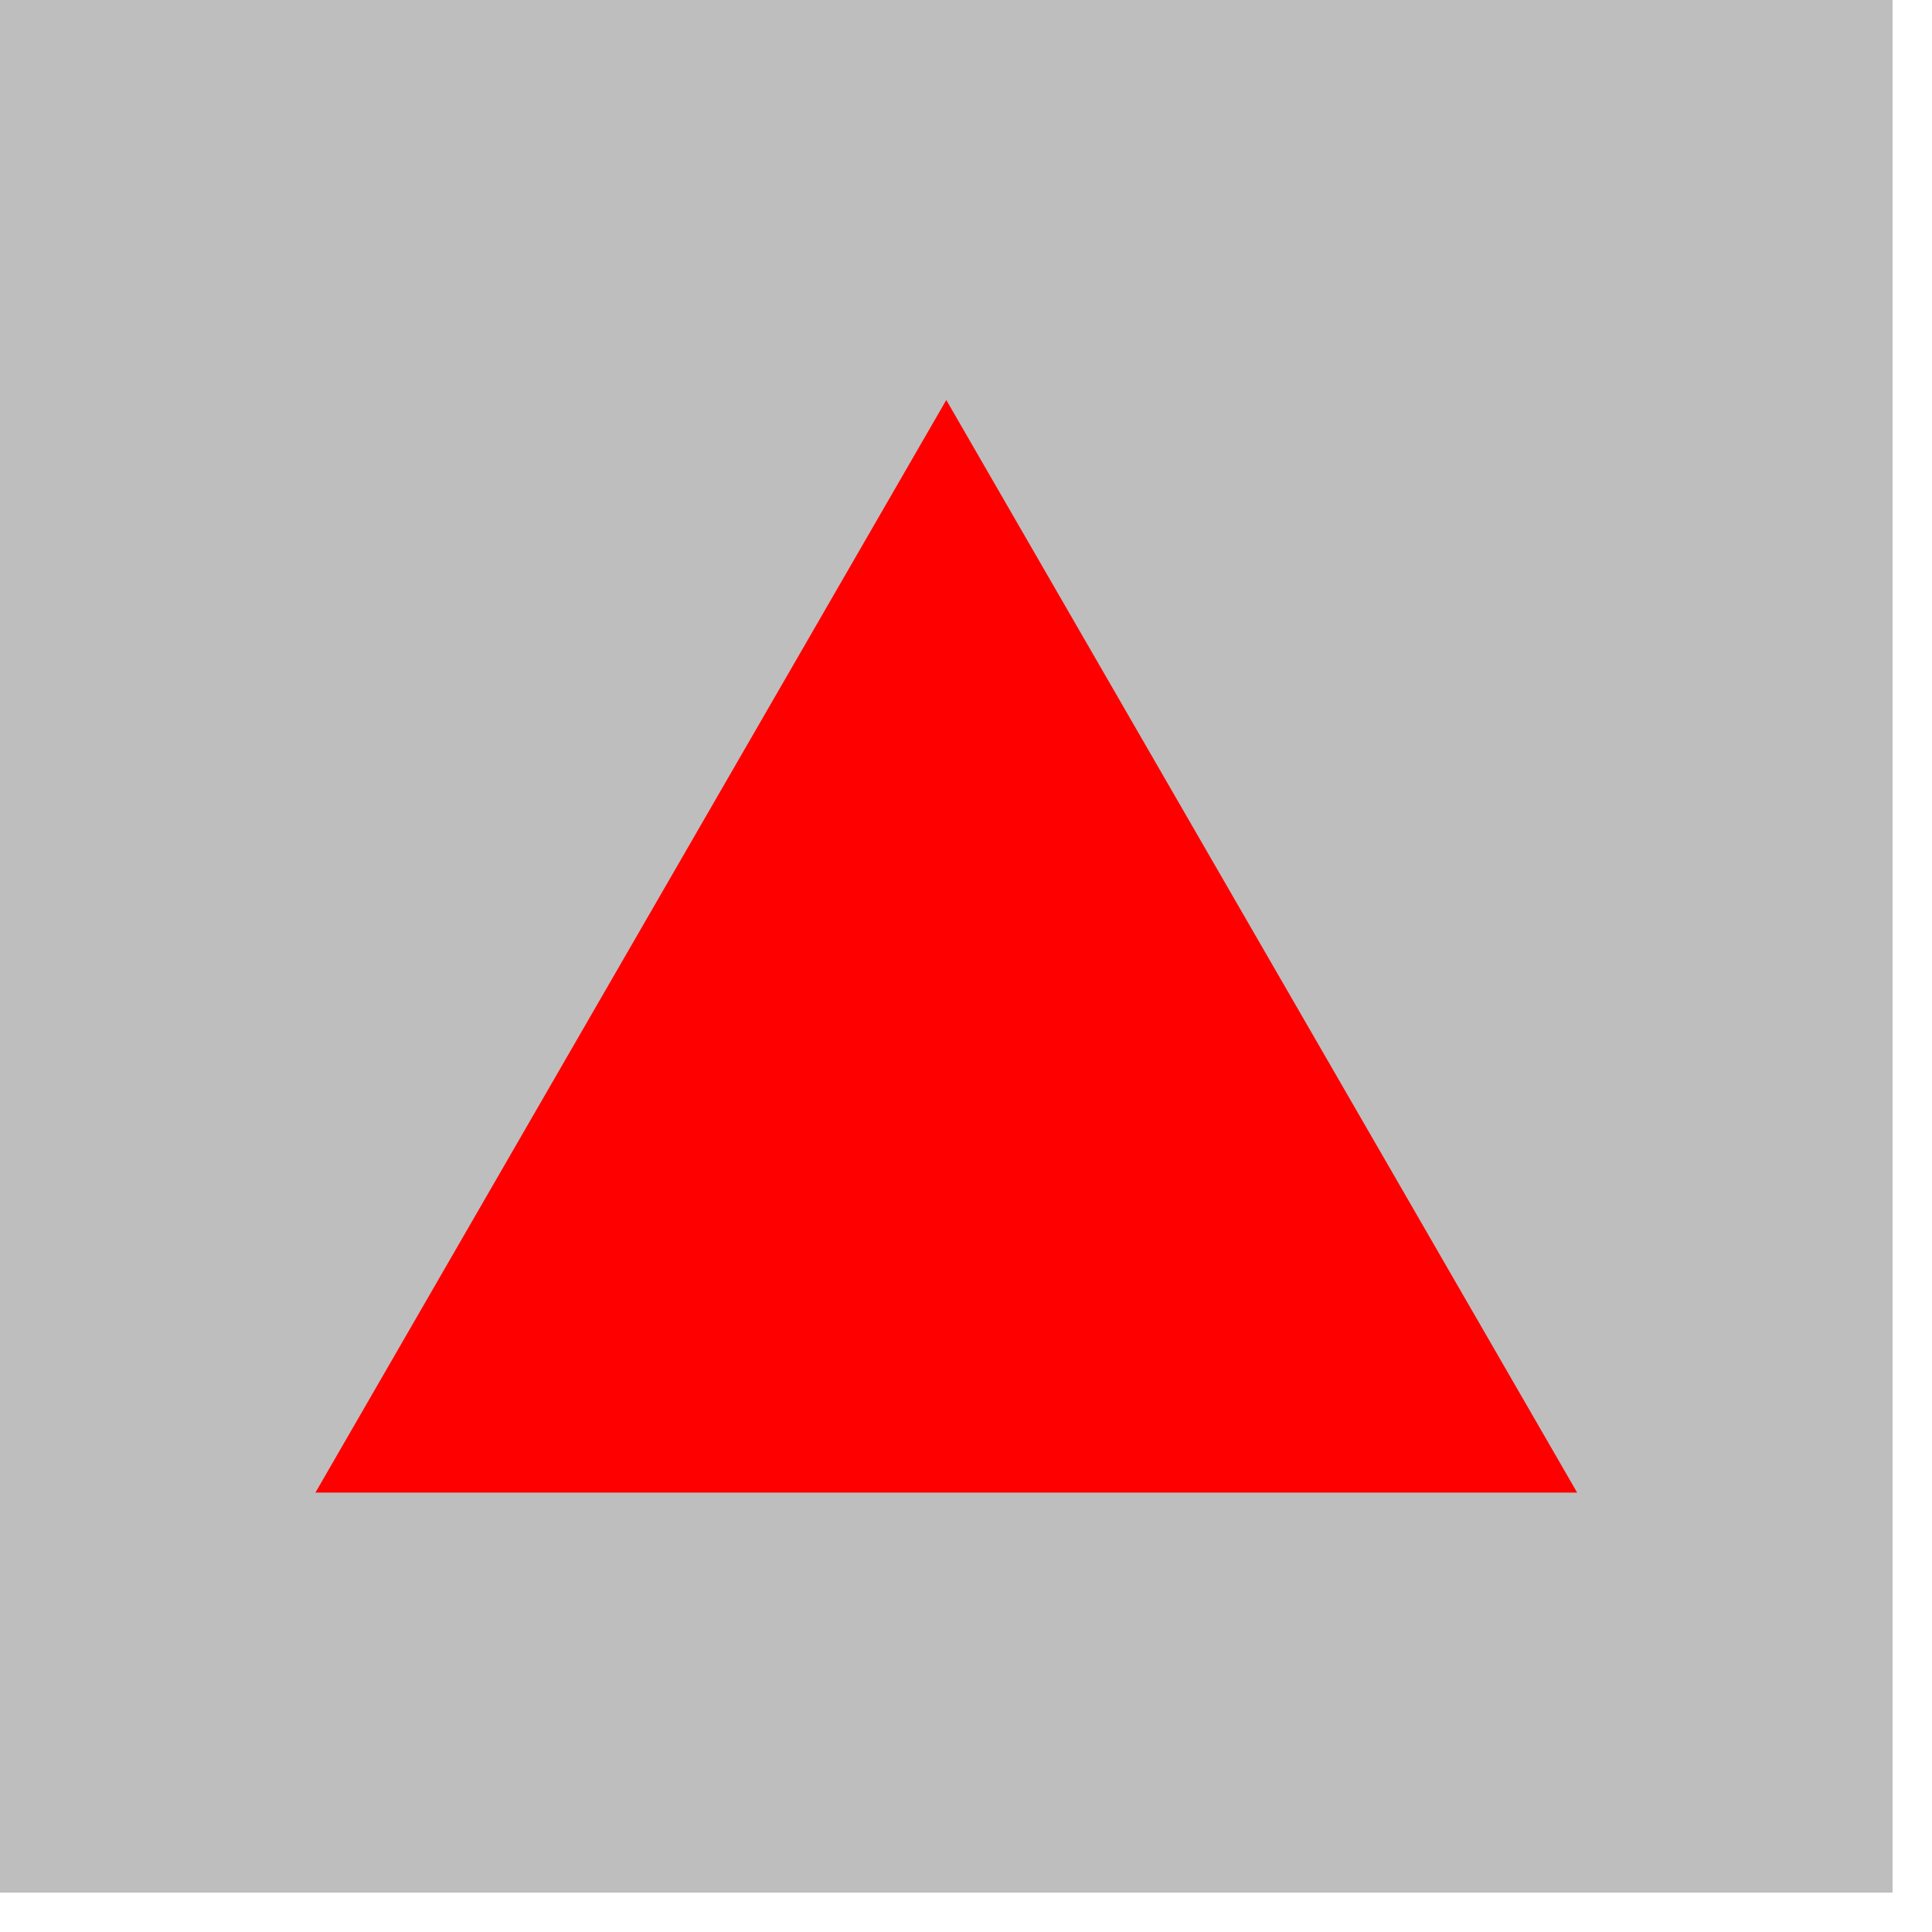 <?xml version="1.0" encoding="UTF-8"?>
<svg xmlns="http://www.w3.org/2000/svg" xmlns:xlink="http://www.w3.org/1999/xlink" width="49pt" height="49pt" viewBox="0 0 49 49" version="1.1">
<defs>
<clipPath id="clip1">
  <path d="M 0 0 L 48 0 L 48 48 L 0 48 Z M 0 0 "/>
</clipPath>
</defs>
<g id="surface4692">
<g clip-path="url(#clip1)" clip-rule="evenodd">
<path style=" stroke:none;fill-rule:nonzero;fill:rgb(74.51%,74.51%,74.51%);fill-opacity:1;" d="M 0 0 L 48 0 L 48 48 L 0 48 Z M 0 0 "/>
<path style=" stroke:none;fill-rule:nonzero;fill:rgb(100%,0%,0%);fill-opacity:1;" d="M 8 37.855 L 40 37.855 L 24 10.145 Z M 8 37.855 "/>
</g>
</g>
</svg>
